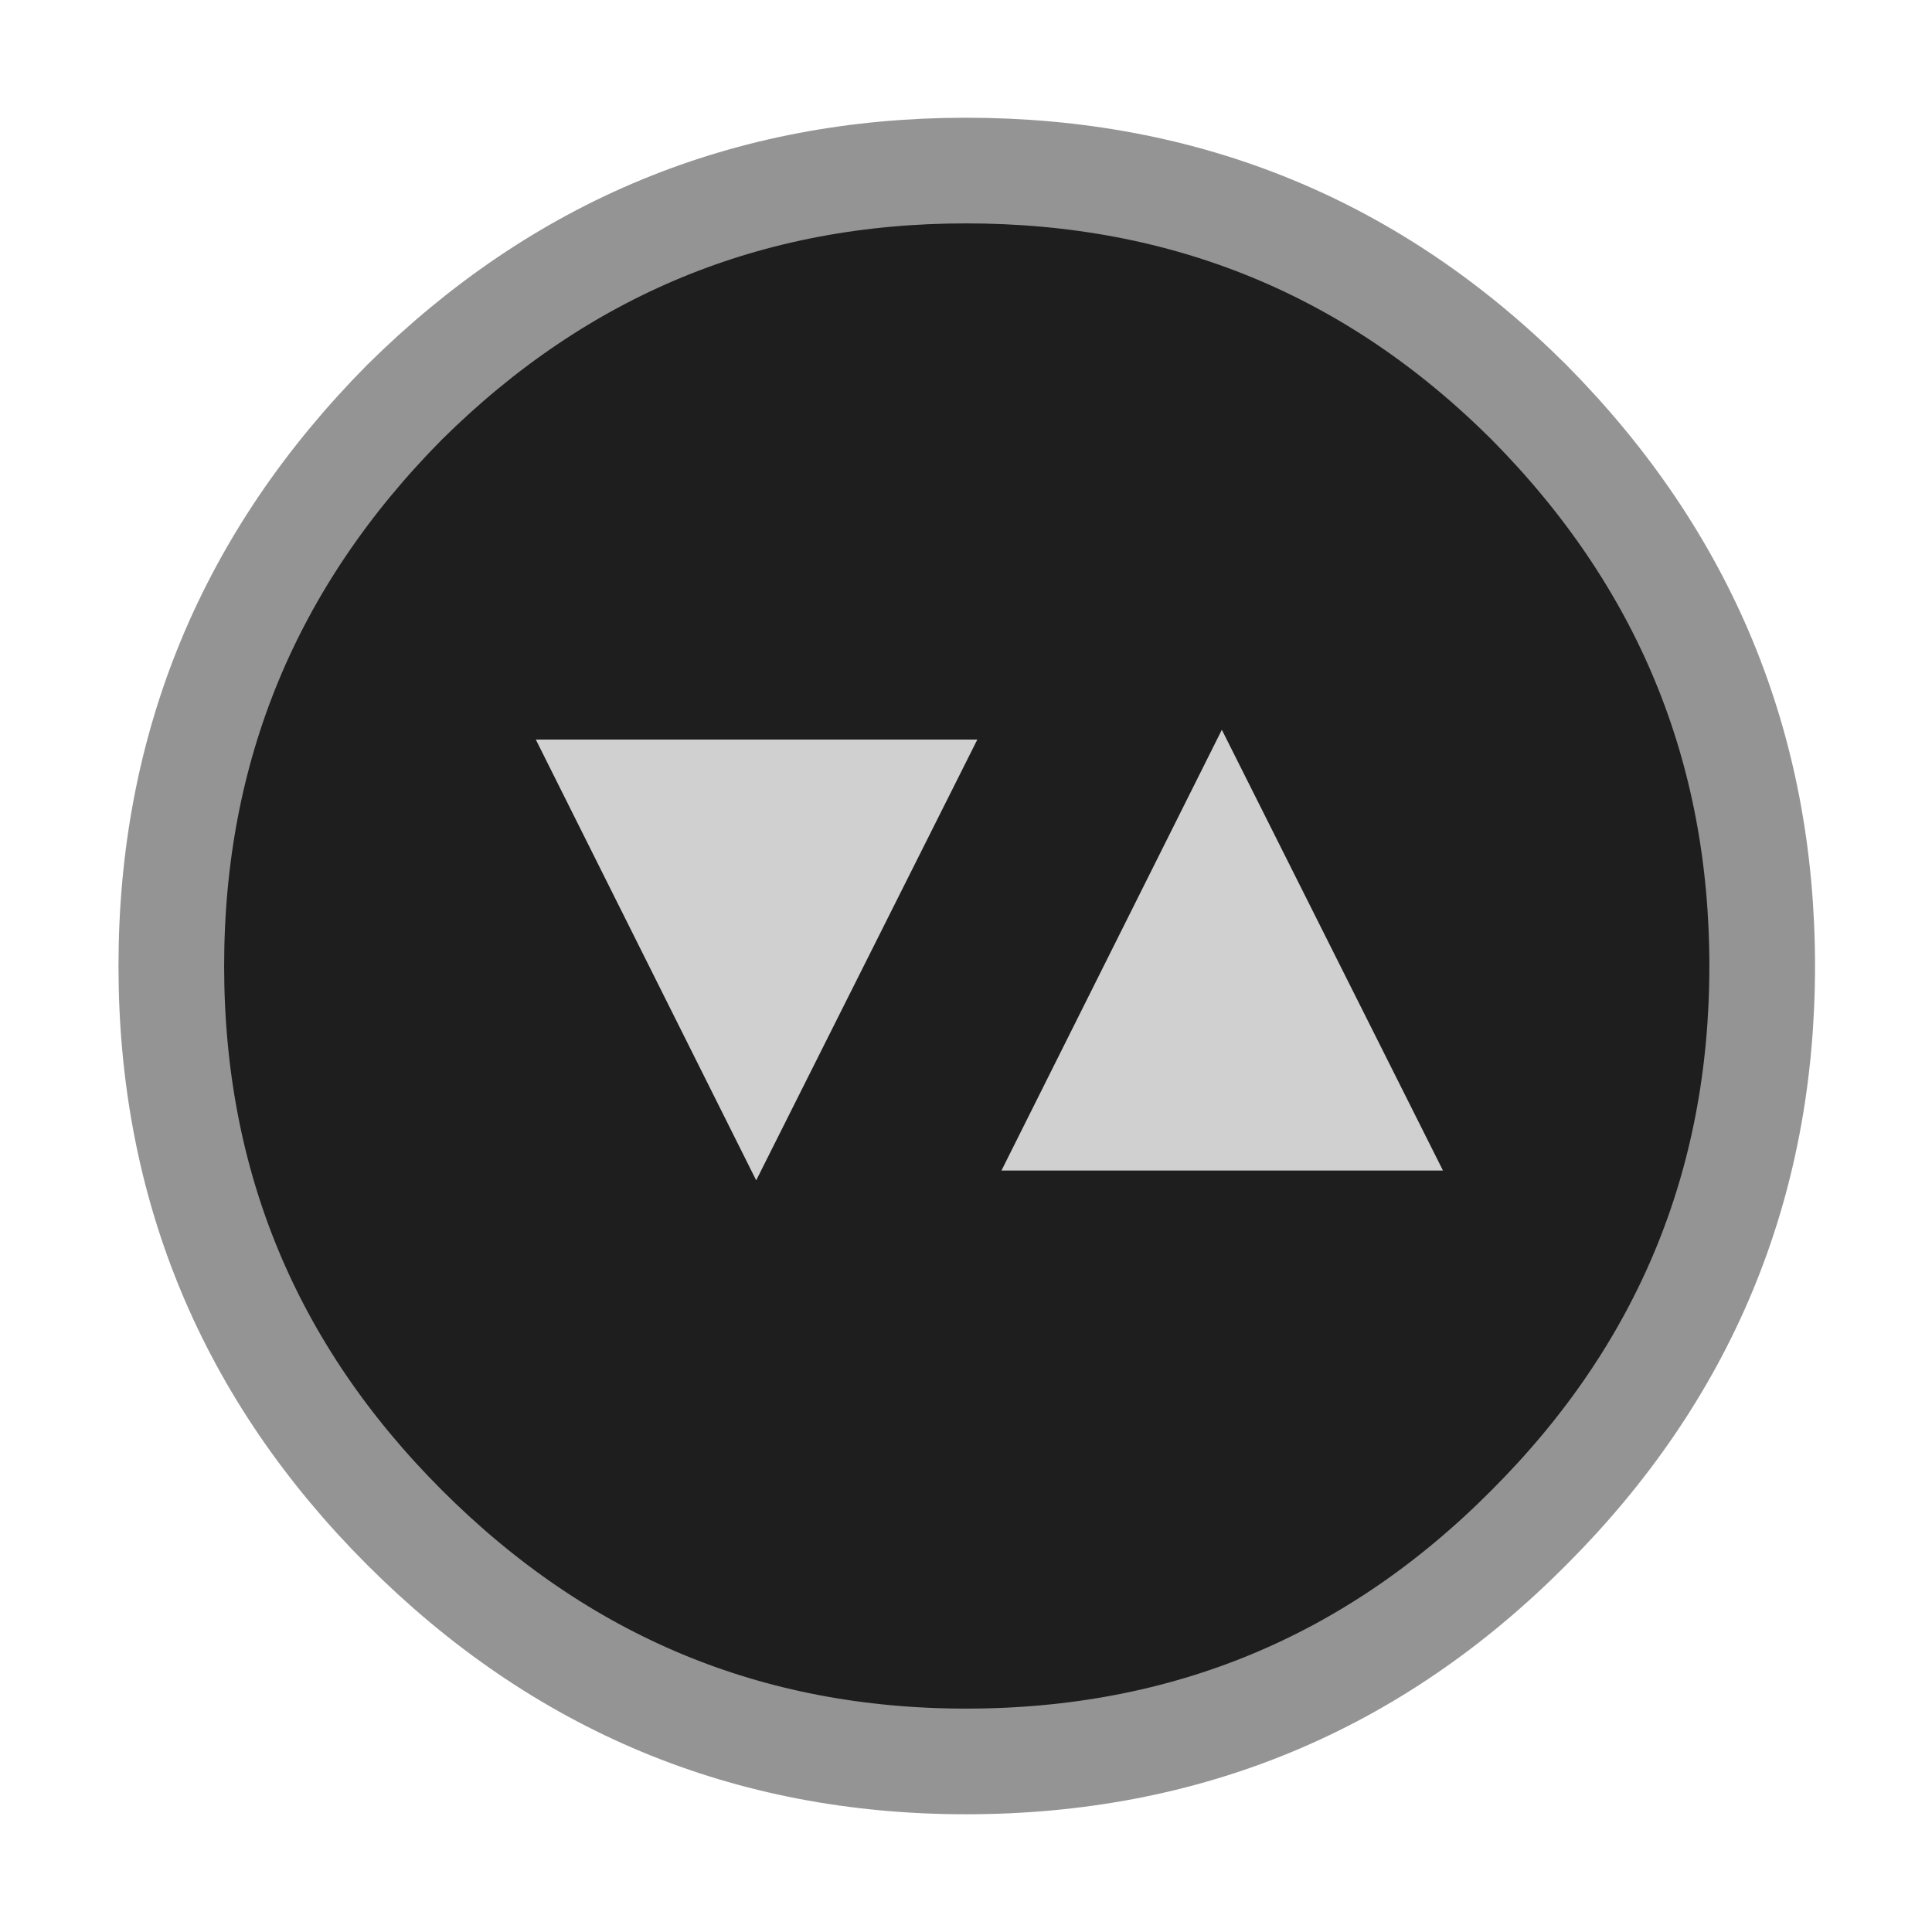 
<svg xmlns="http://www.w3.org/2000/svg" version="1.1" xmlns:xlink="http://www.w3.org/1999/xlink" preserveAspectRatio="none" x="0px" y="0px" width="128px" height="128px" viewBox="0 0 128 128">
<defs/>

<g transform="matrix( 1, 0, 0, 1, 64.05,64) ">
<g id="SHAPE">
<g id="Layer_2">
<g id="Layer_1">
<g>
<g>
<g>
<path fill="#1E1E1E" stroke="none" d="
M -0.05 -52.7
Q -21.75 -52.7 -37.25 -37.35 -52.7 -21.75 -52.7 0 -52.7 21.75 -37.25 37.2 -21.75 52.7 -0.05 52.7 21.85 52.7 37.25 37.2 52.7 21.75 52.7 0 52.7 -21.75 37.25 -37.35 21.85 -52.7 -0.05 -52.7 Z"/>
</g>
</g>

<g>
<path stroke="#949494" stroke-width="7" stroke-linejoin="round" stroke-linecap="round" fill="none" d="
M 52.7 0
Q 52.7 21.75 37.25 37.2 21.85 52.7 -0.05 52.7 -21.75 52.7 -37.25 37.2 -52.7 21.75 -52.7 0 -52.7 -21.75 -37.25 -37.35 -21.75 -52.7 -0.05 -52.7 21.85 -52.7 37.25 -37.35 52.7 -21.75 52.7 0 Z"/>
</g>
</g>
</g>
</g>

<g id="flattened">
<g>
<g>
<g>
<path fill="#D0D0D0" stroke="none" d="
M 2.3 13.55
L 31.55 13.55 16.9 -15.65 2.3 13.55
M 0.7 -15
L -28.55 -15 -13.95 14.2 0.7 -15 Z"/>
</g>
</g>
</g>
</g>
</g>

<g id="ACTION"/>
</g>
</svg>
